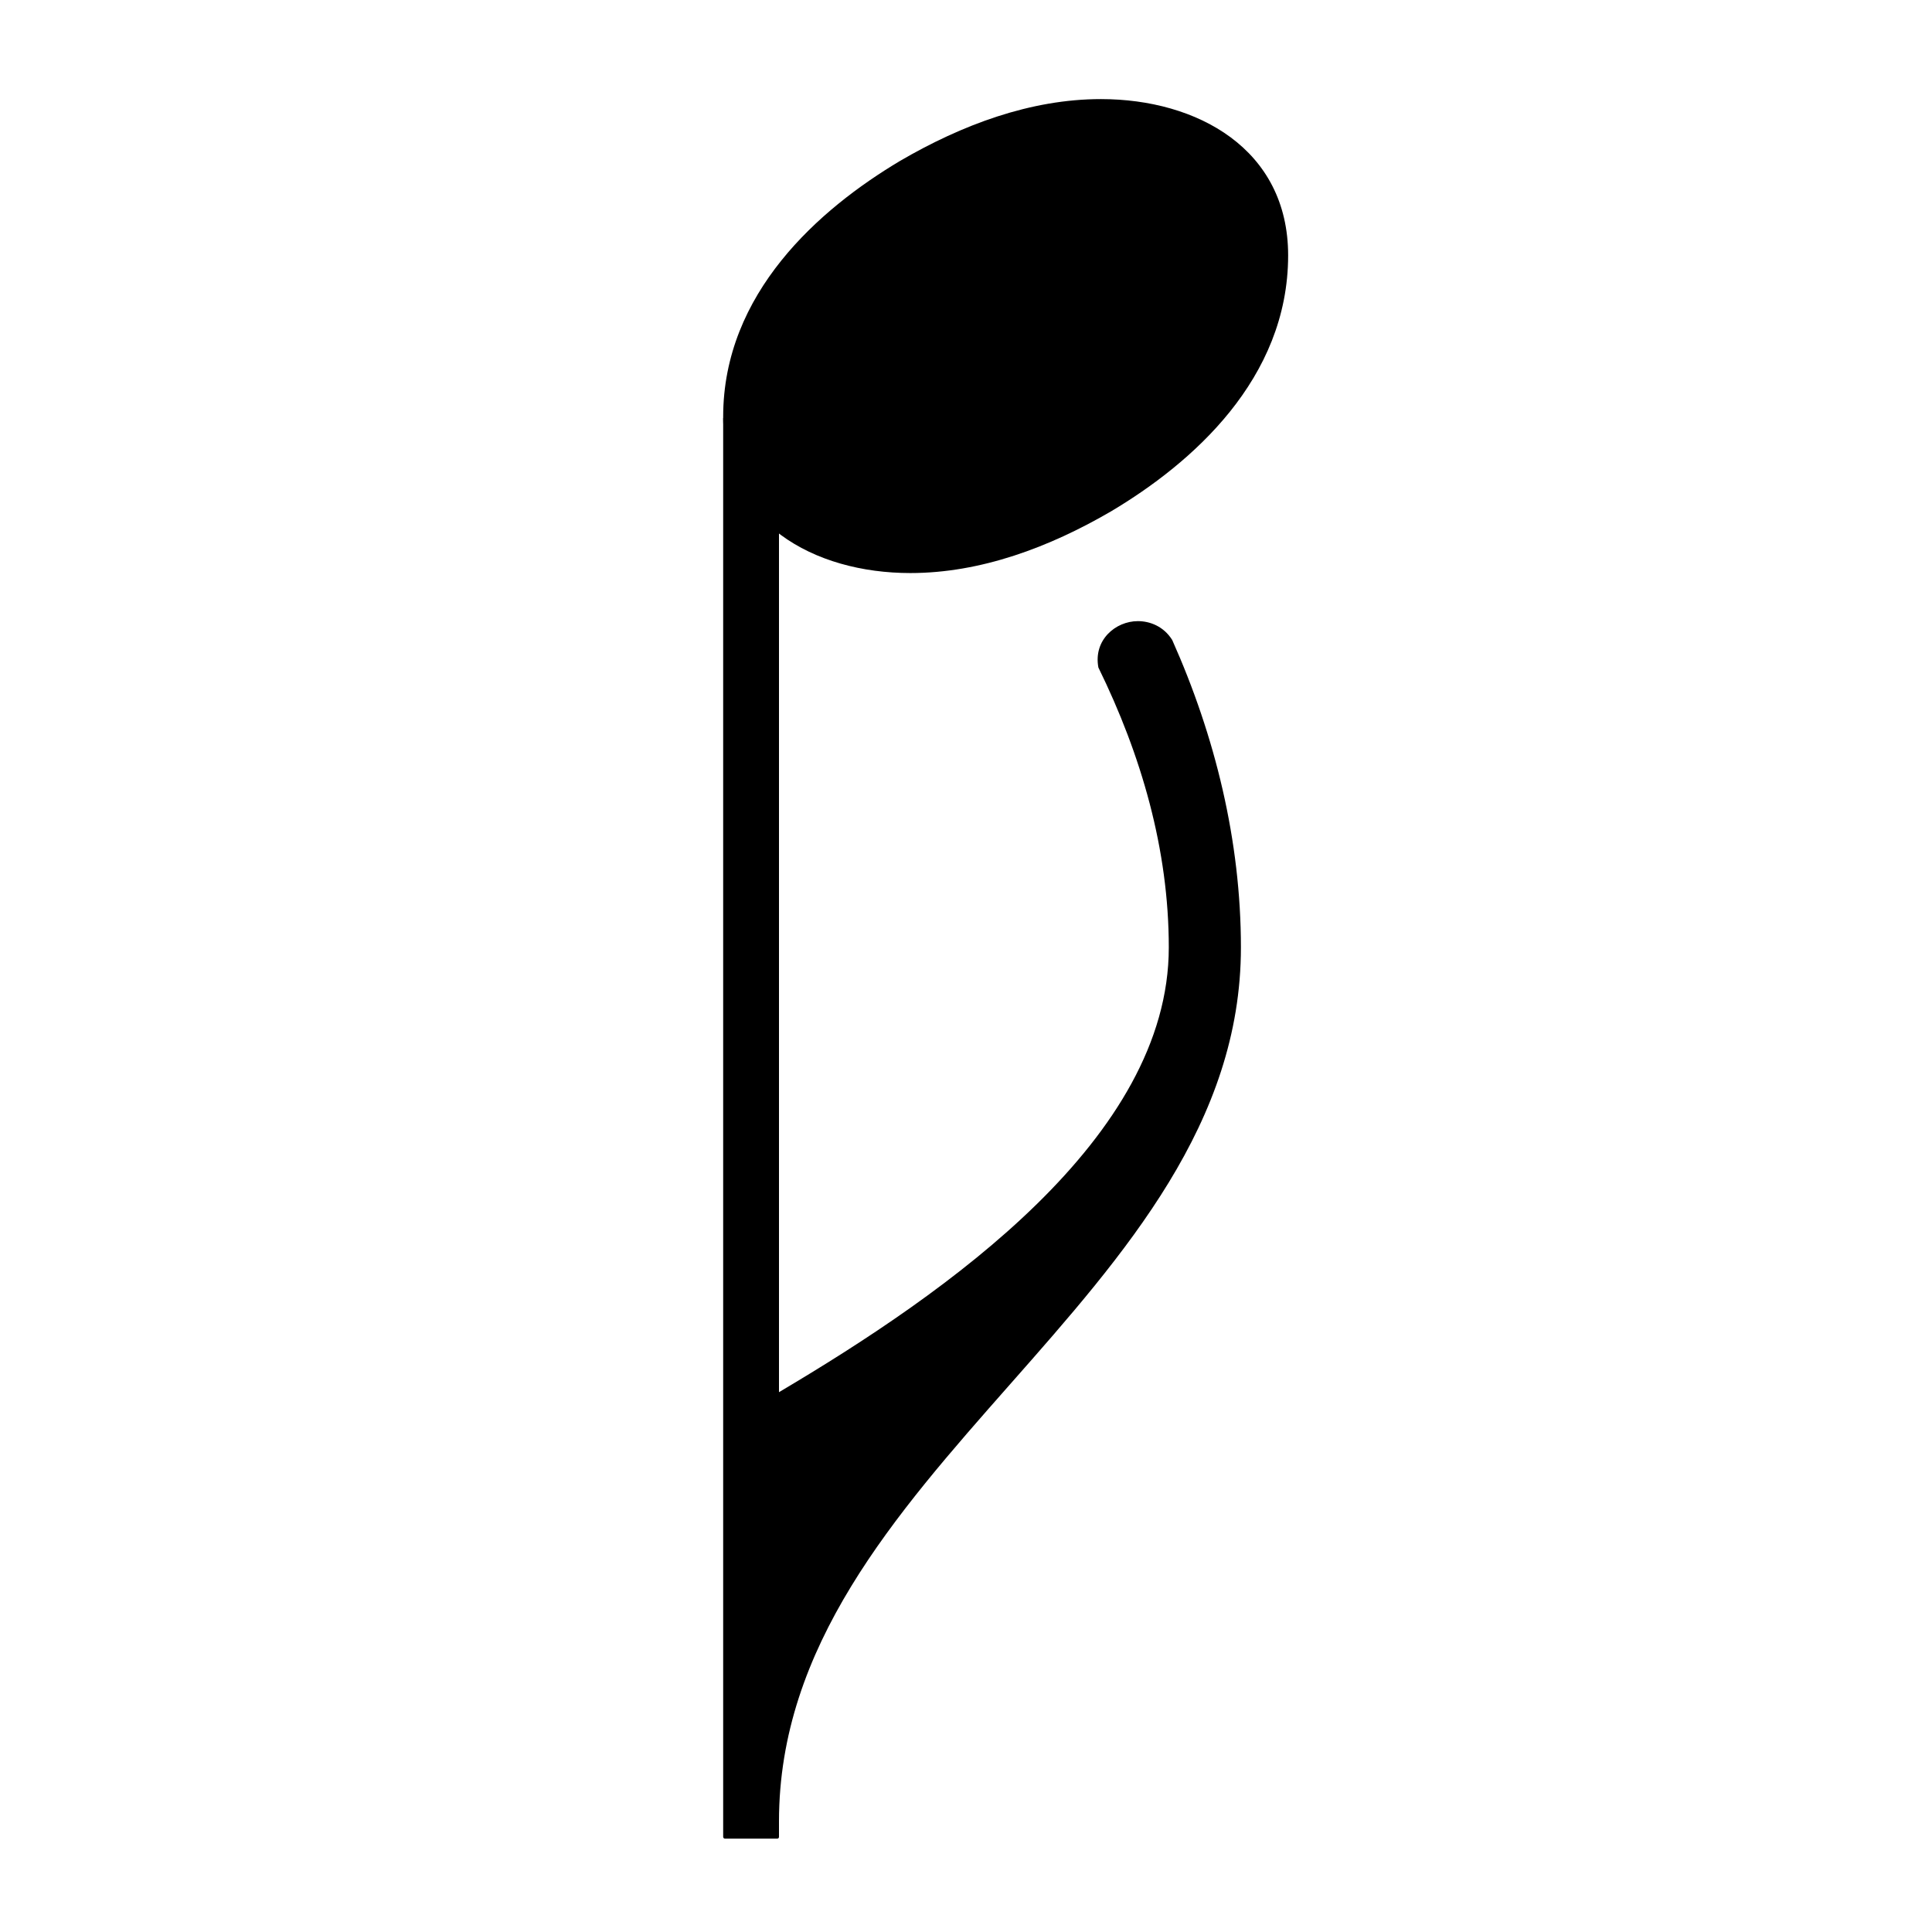 <?xml version="1.0" encoding="UTF-8" standalone="no"?>
<svg
   version="1.2"
   width="48"
   height="48"
   viewBox="-0.5 0 48 48"
   id="svg2"
   inkscape:version="1.3.1 (91b66b0783, 2023-11-16)"
   sodipodi:docname="Croche.svg"
   inkscape:export-filename="Croche.png"
   inkscape:export-xdpi="96"
   inkscape:export-ydpi="96"
   xmlns:inkscape="http://www.inkscape.org/namespaces/inkscape"
   xmlns:sodipodi="http://sodipodi.sourceforge.net/DTD/sodipodi-0.dtd"
   xmlns="http://www.w3.org/2000/svg"
   xmlns:svg="http://www.w3.org/2000/svg"
   xmlns:rdf="http://www.w3.org/1999/02/22-rdf-syntax-ns#"
   xmlns:cc="http://creativecommons.org/ns#"
   xmlns:dc="http://purl.org/dc/elements/1.1/">
  <defs
     id="defs128" />
  <sodipodi:namedview
     pagecolor="#ffffff"
     bordercolor="#666666"
     borderopacity="1"
     objecttolerance="10"
     gridtolerance="10"
     guidetolerance="10"
     inkscape:pageopacity="0"
     inkscape:pageshadow="2"
     inkscape:window-width="1920"
     inkscape:window-height="1017"
     id="namedview126"
     showgrid="false"
     fit-margin-top="0"
     fit-margin-left="0"
     fit-margin-right="0"
     fit-margin-bottom="0"
     inkscape:zoom="7.1762364"
     inkscape:cx="0.62706964"
     inkscape:cy="18.045671"
     inkscape:window-x="-8"
     inkscape:window-y="-8"
     inkscape:window-maximized="1"
     inkscape:current-layer="svg2"
     inkscape:showpageshadow="2"
     inkscape:pagecheckerboard="false"
     inkscape:deskcolor="#d1d1d1"
     inkscape:document-units="mm" />
  <!-- Page: 1/1 -->
  <g
     id="g1"
     transform="matrix(10.666,0,0,10.666,17.467,2.462)"
     style="stroke-width:0.094">
    <path
       d="m 0.13,4.012 h -0.064 v -1 h 0.064 c 0.392,-0.232 0.908,-0.592 0.908,-1.036 0,-0.228 -0.064,-0.448 -0.164,-0.652 -0.012,-0.064 0.04,-0.108 0.092,-0.108 0.028,0 0.06,0.012 0.08,0.044 0.1,0.224 0.16,0.468 0.16,0.716 0,0.816 -1.076,1.22 -1.076,2.036 z"
       id="path110"
       inkscape:connector-curvature="0"
       style="fill:currentColor;stroke-width:0" />
    <rect
       x="1.0238418e-07"
       y="0.74"
       width="0.13"
       height="3.312"
       ry="0.004"
       id="rect112"
       style="fill:currentColor;stroke-width:0.094"
       rx="0.004" />
    <a
       id="a114"
       transform="translate(-49.466,-7.293)"
       style="stroke-width:0.094">
      <path
         transform="matrix(0.004,0,0,-0.004,49.466,7.845)"
         d="m 220,138 c 56,0 109,-29 109,-91 0,-72 -56,-121 -103,-149 -36,-21 -76,-36 -117,-36 -56,0 -109,29 -109,91 0,72 56,121 103,149 36,21 76,36 117,36 z"
         id="path116"
         inkscape:connector-curvature="0"
         style="fill:currentColor;stroke-width:0.094" />
    </a>
  </g>
</svg>
